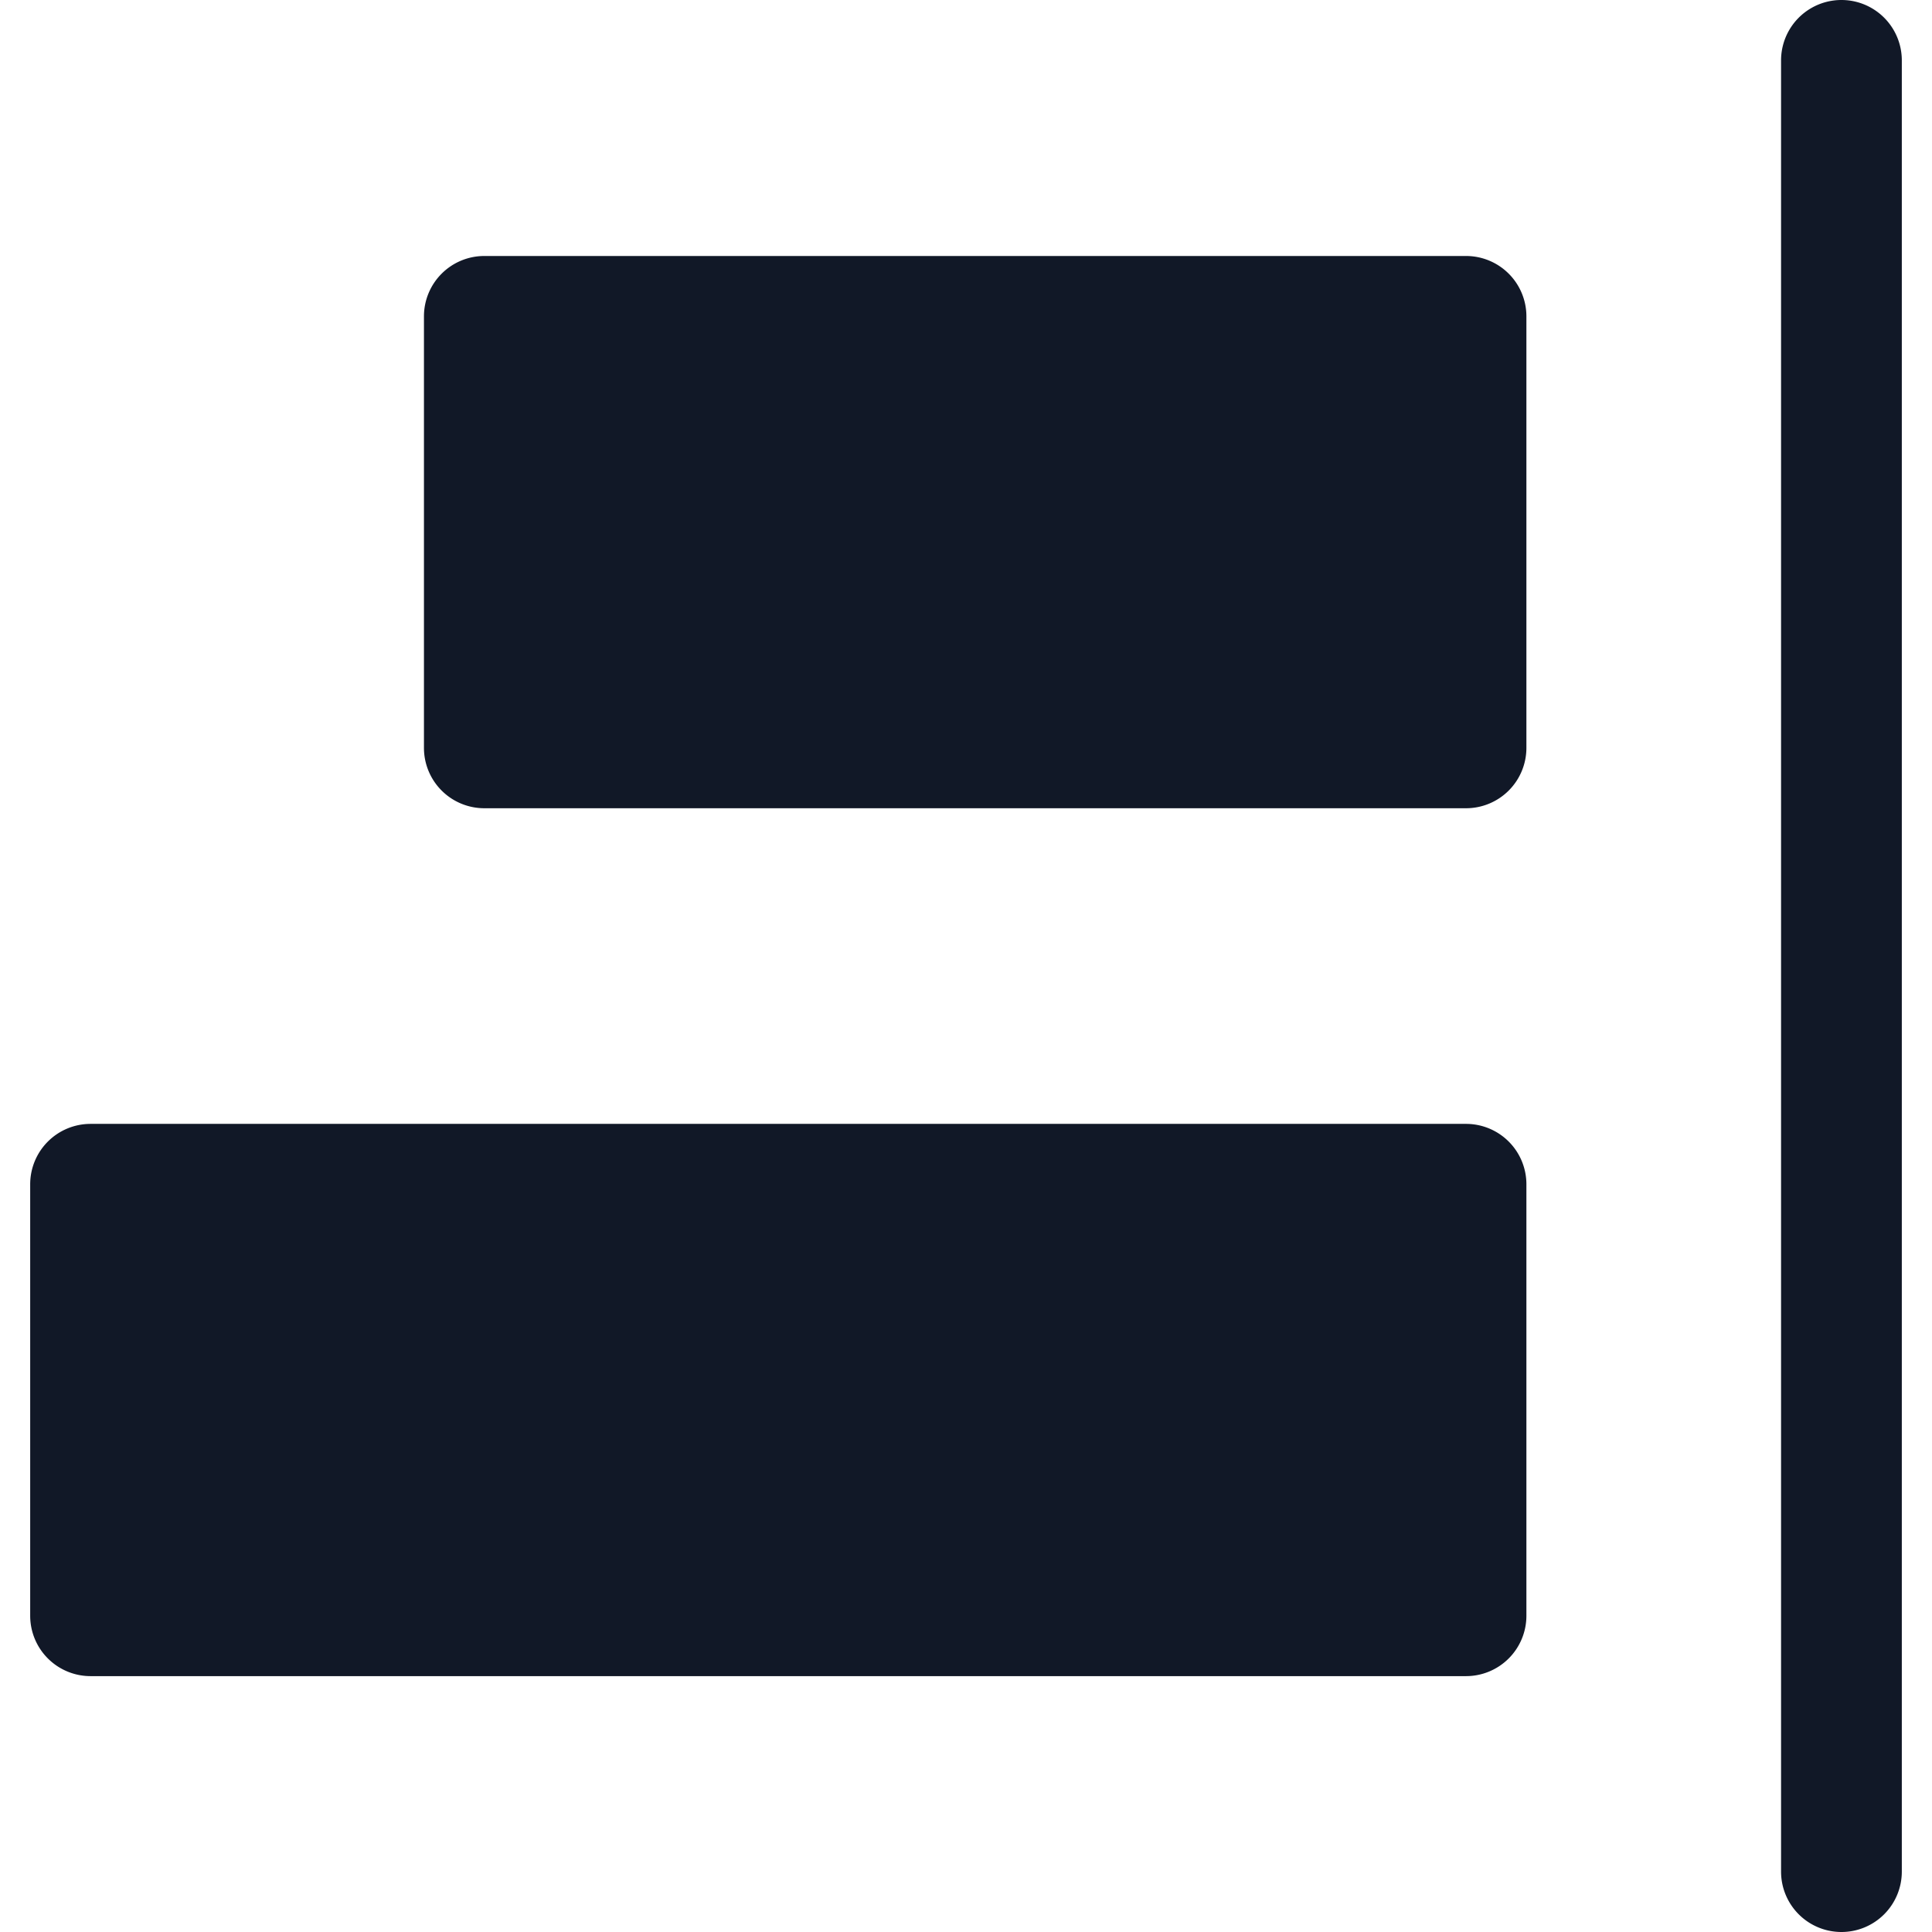 <svg xmlns="http://www.w3.org/2000/svg" width="32" height="32" fill="none"><path fill="#111827" fill-rule="evenodd" d="M30.5 32a1 1 0 0 0 1-1V1a1 1 0 1 0-2 0v30a1 1 0 0 0 1 1Zm-6.218-4.238a1 1 0 0 0 1-1v-7.147a1 1 0 0 0-1-1H1.5a1 1 0 0 0-1 1v7.147a1 1 0 0 0 1 1h22.782Zm1-15.375a1 1 0 0 1-1 1H8.022a1 1 0 0 1-1-1V5.24a1 1 0 0 1 1-1h16.26a1 1 0 0 1 1 1v7.148Z" clip-rule="evenodd"/></svg>
